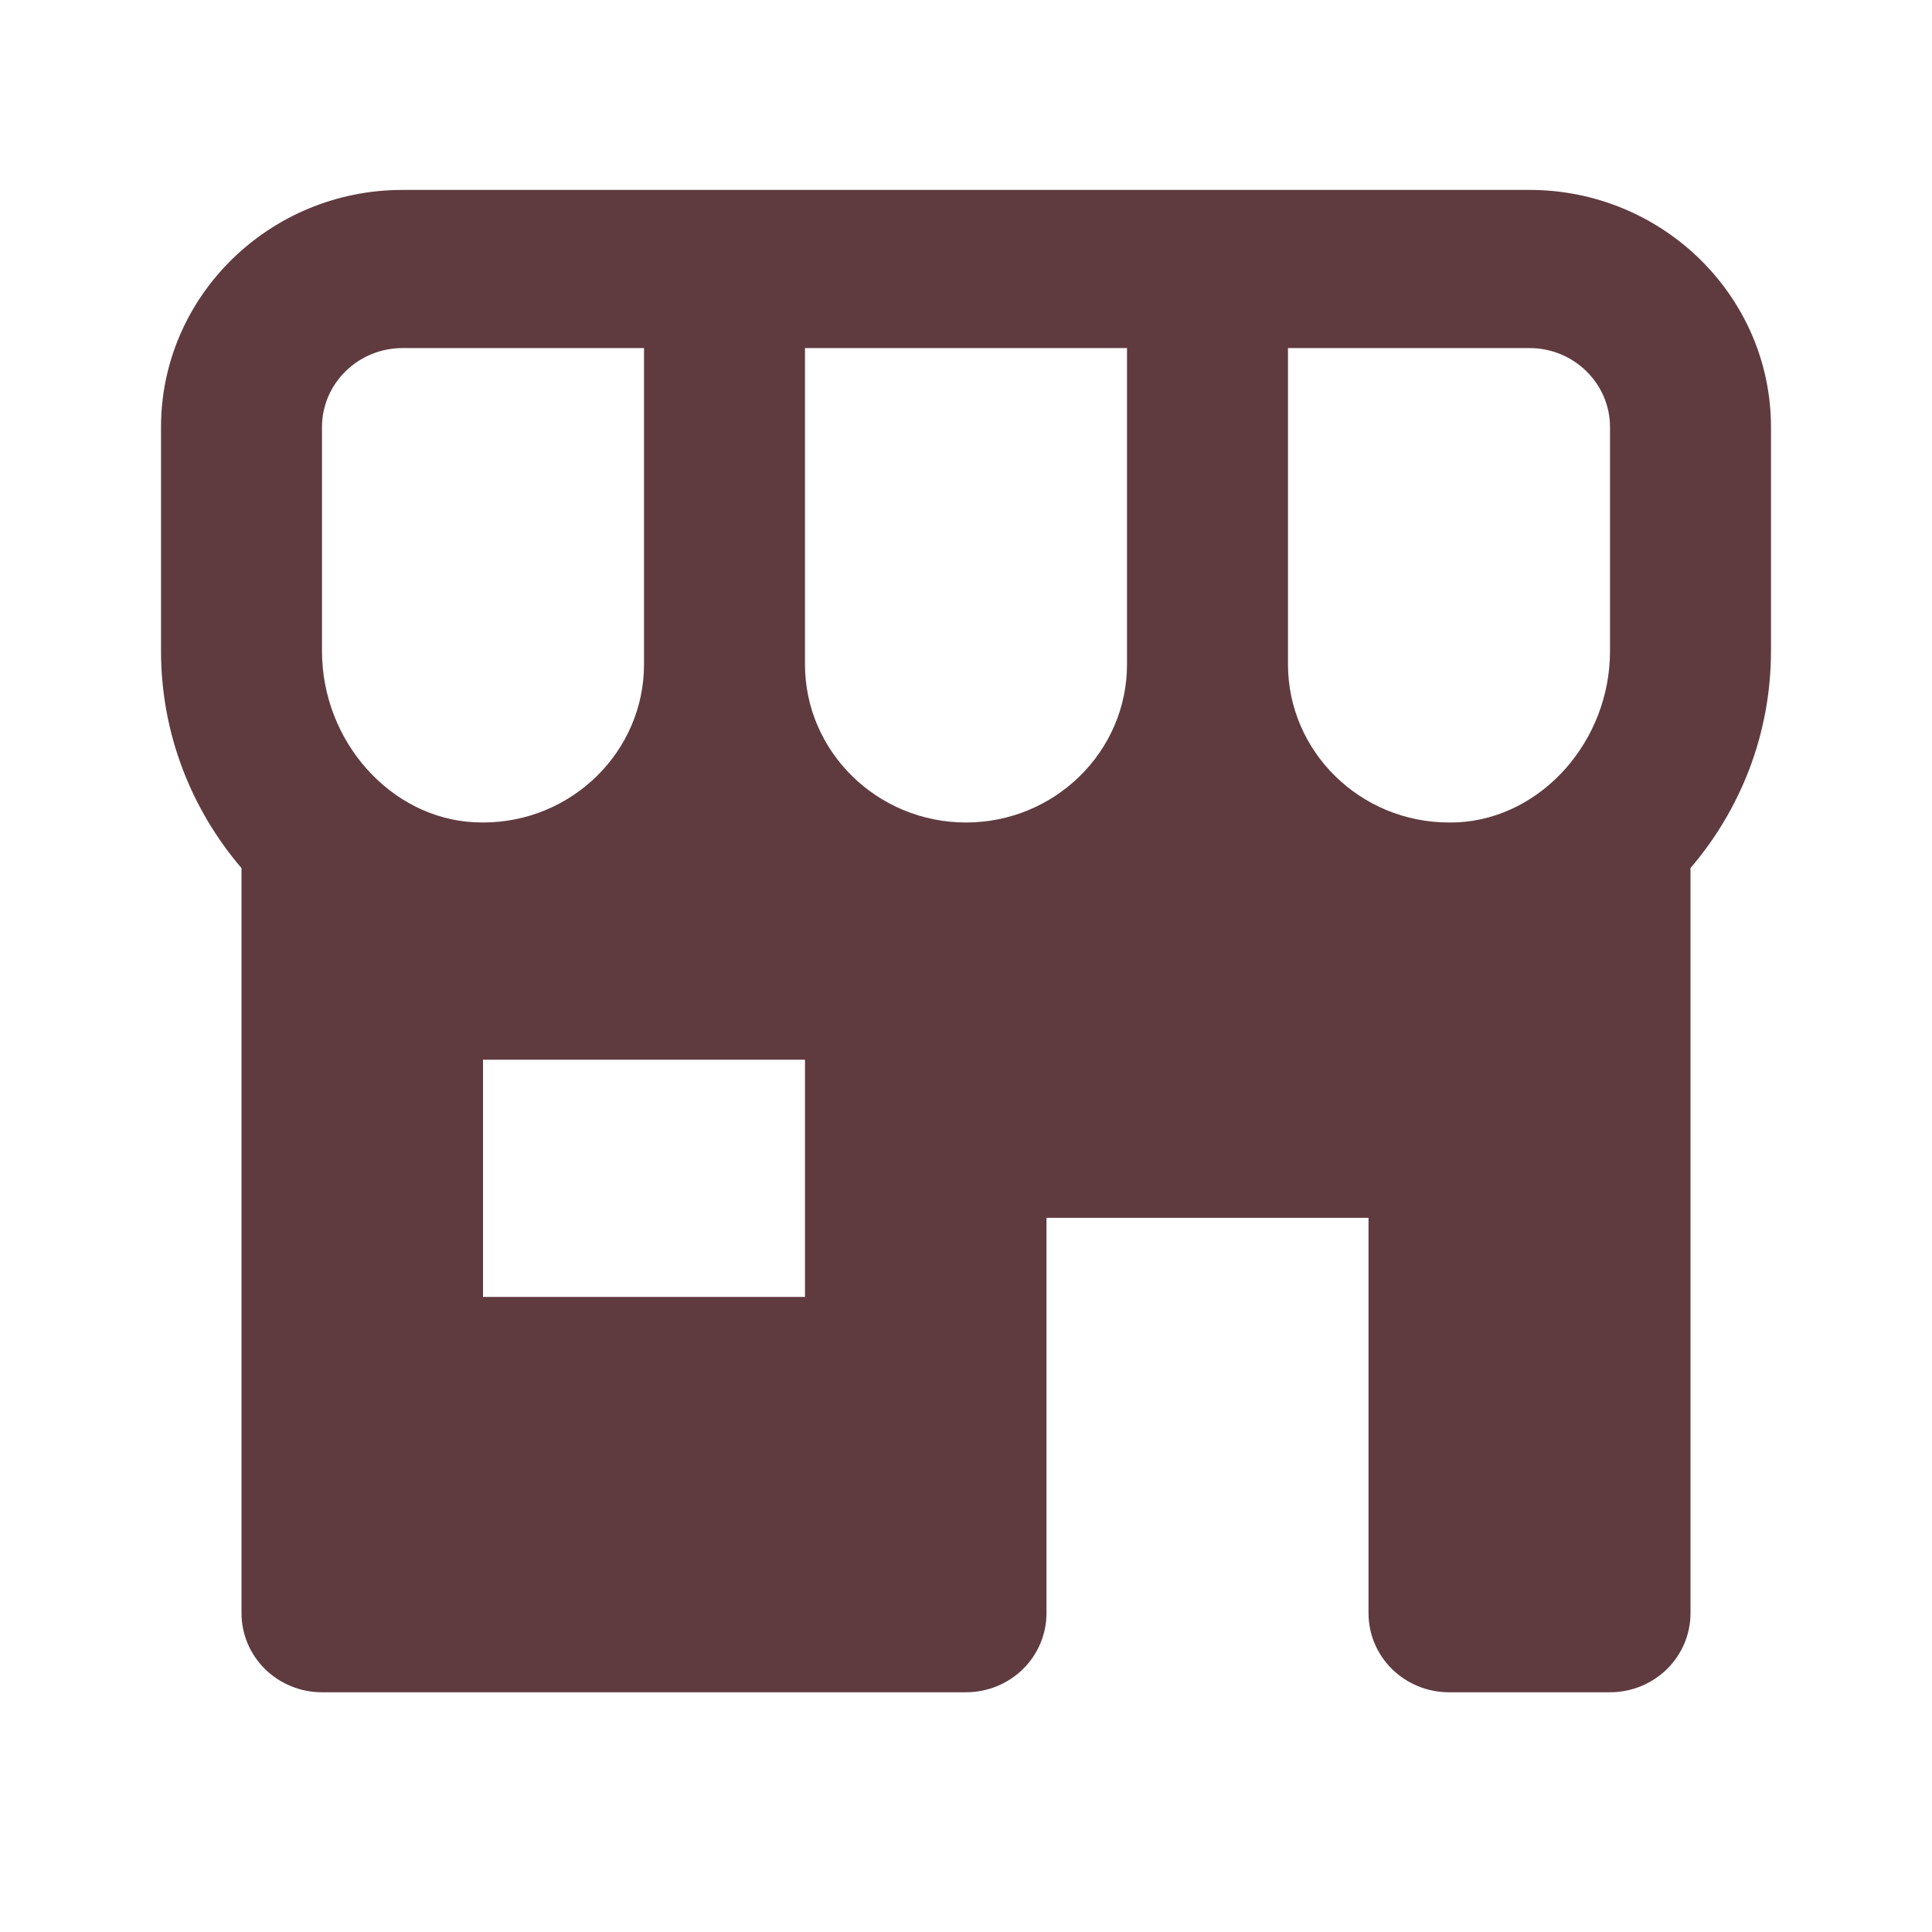 <svg width="50" height="50" viewBox="0 0 50 50" fill="none" xmlns="http://www.w3.org/2000/svg">
<path d="M39.583 4.915H10.417C6.971 4.915 4.167 7.669 4.167 11.054V16.847C4.167 19.002 4.963 20.961 6.25 22.467V41.75C6.25 42.292 6.47 42.813 6.86 43.197C7.251 43.58 7.781 43.796 8.333 43.796H25C25.553 43.796 26.082 43.58 26.473 43.197C26.864 42.813 27.083 42.292 27.083 41.75V31.518H35.417V41.75C35.417 42.292 35.636 42.813 36.027 43.197C36.418 43.58 36.947 43.796 37.5 43.796H41.667C42.219 43.796 42.749 43.58 43.14 43.197C43.531 42.813 43.75 42.292 43.75 41.75V22.465C45.038 20.961 45.833 19.002 45.833 16.845V11.054C45.833 7.669 43.029 4.915 39.583 4.915ZM41.667 11.054V16.847C41.667 19.18 39.898 21.169 37.727 21.282L37.5 21.286C35.202 21.286 33.333 19.45 33.333 17.193V9.008H39.583C40.733 9.008 41.667 9.927 41.667 11.054ZM20.833 17.193V9.008H29.167V17.193C29.167 19.45 27.298 21.286 25 21.286C22.702 21.286 20.833 19.45 20.833 17.193ZM8.333 11.054C8.333 9.927 9.267 9.008 10.417 9.008H16.667V17.193C16.667 19.45 14.798 21.286 12.5 21.286L12.273 21.28C10.102 21.169 8.333 19.18 8.333 16.847V11.054ZM20.833 33.564H12.5V27.425H20.833V33.564Z" fill="#5F3B40"/>
</svg>
